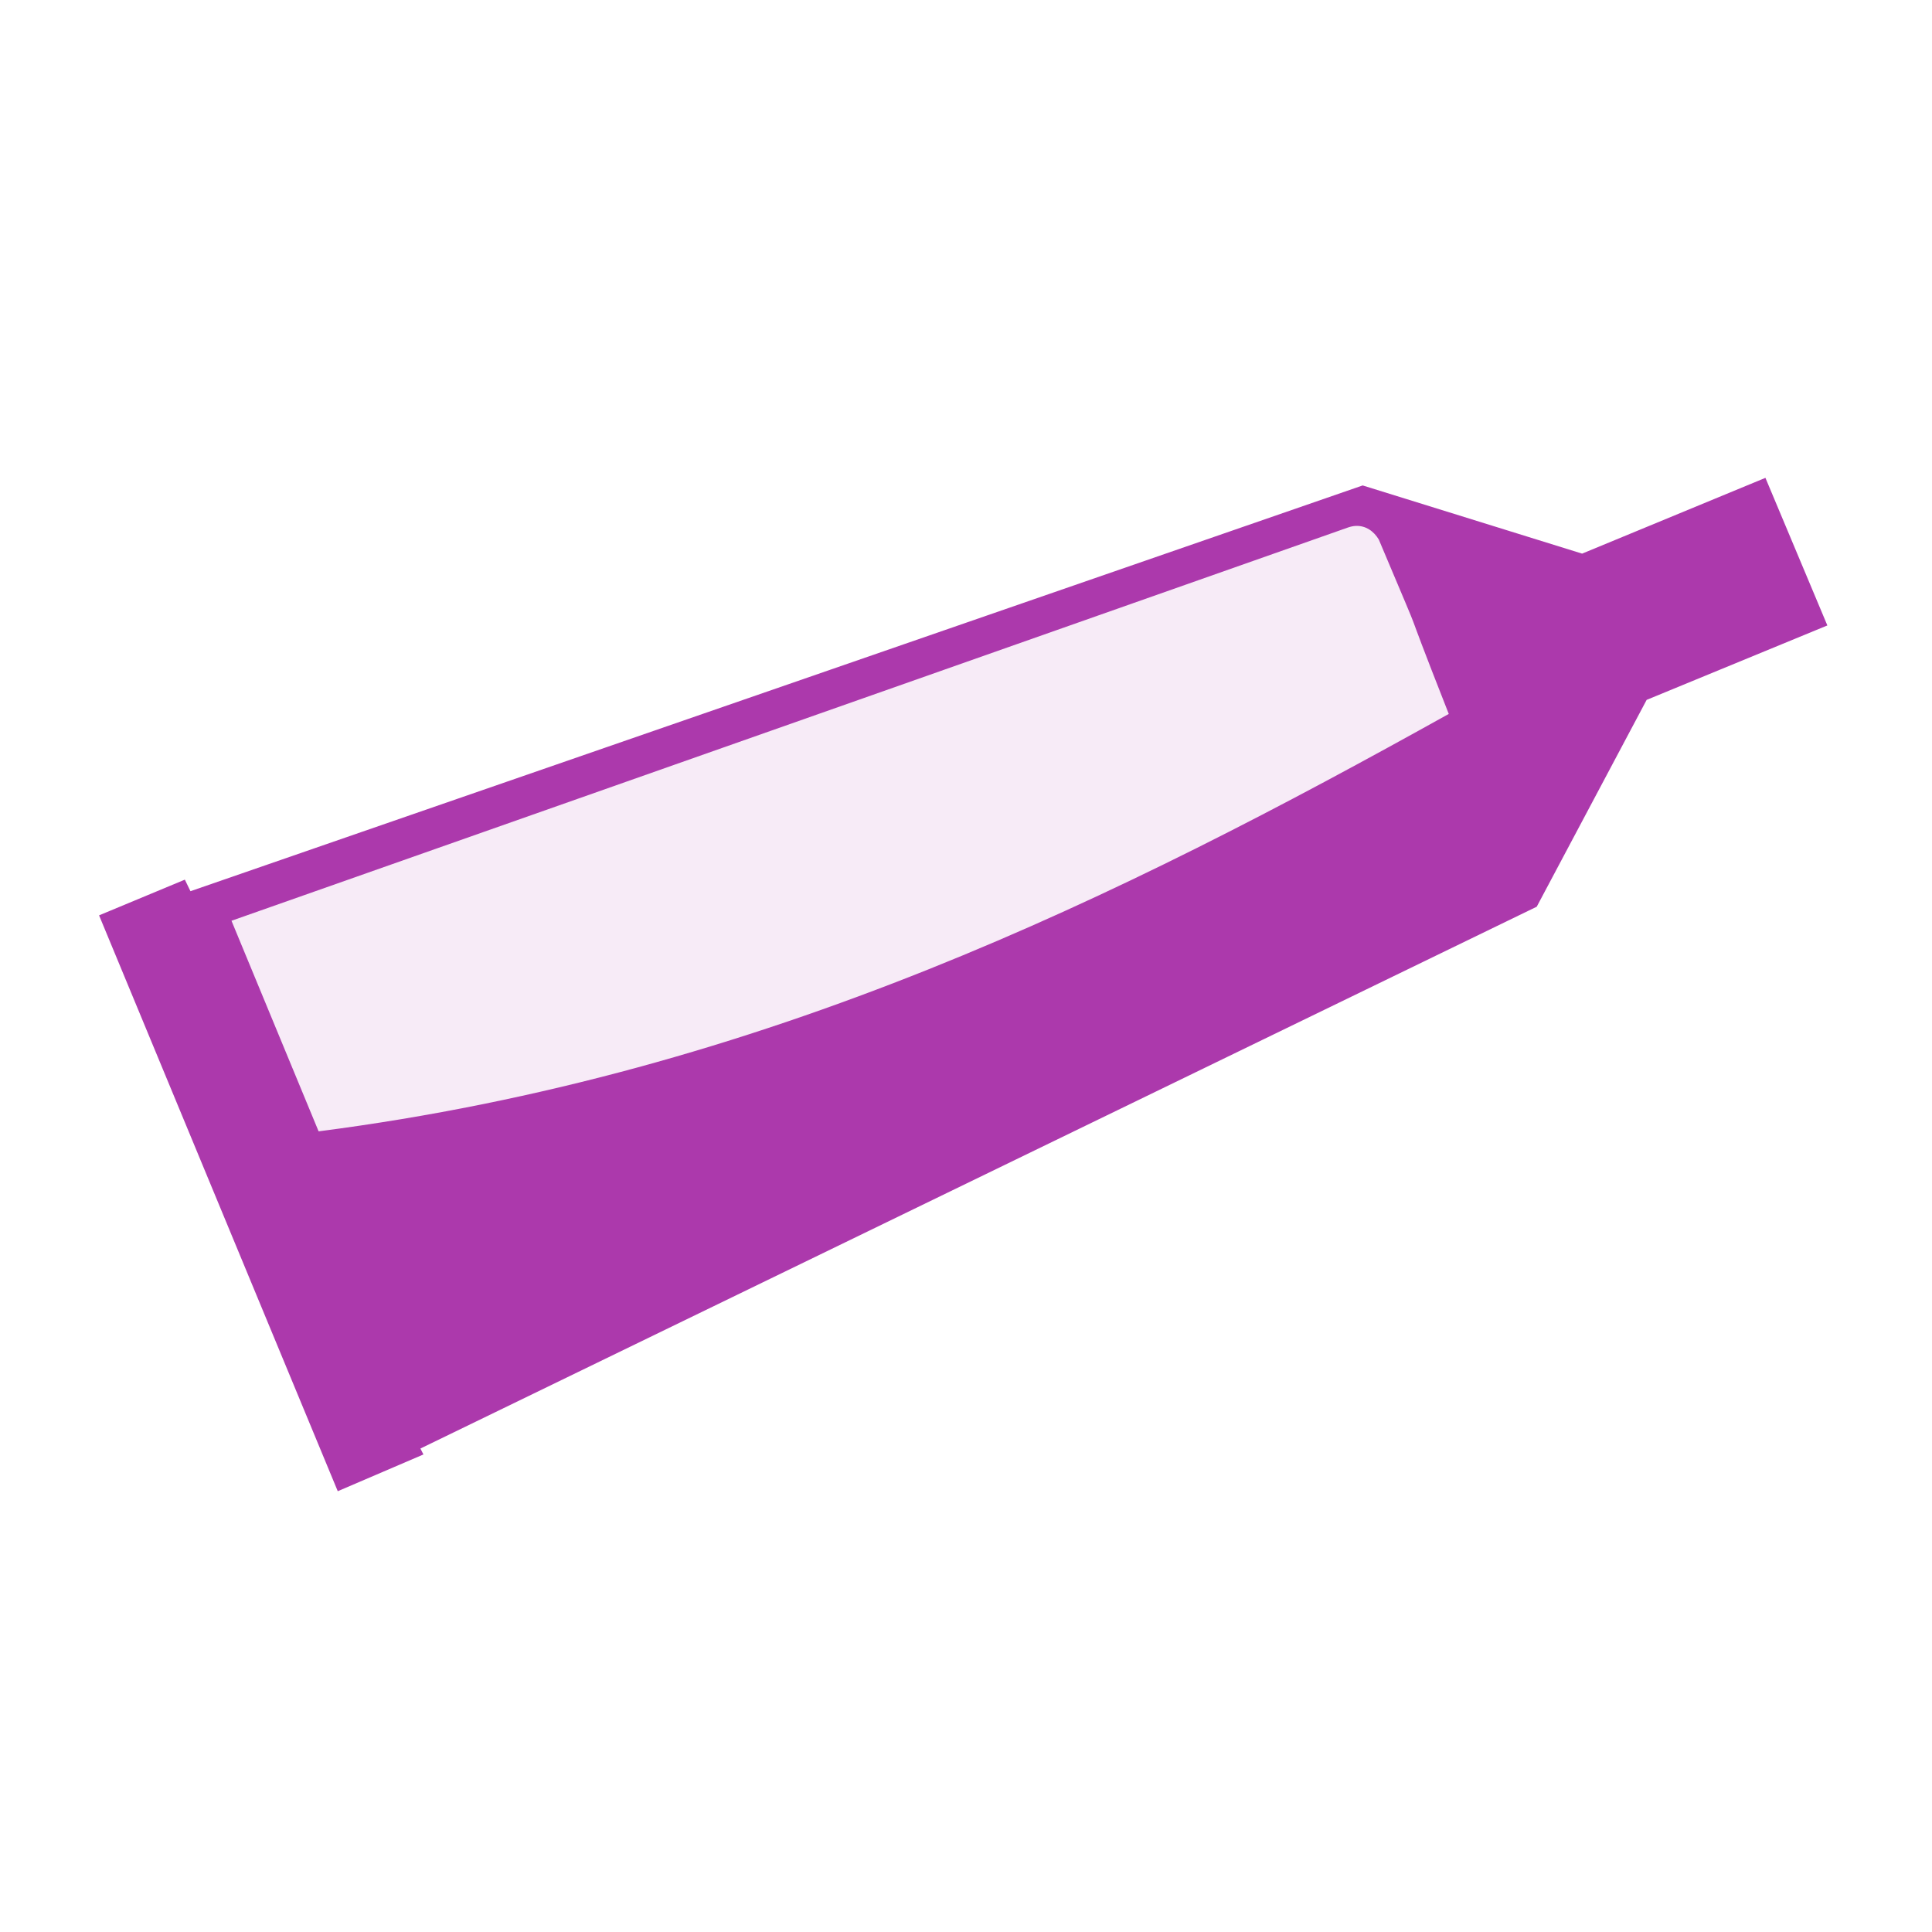 <?xml version="1.0" encoding="UTF-8" standalone="no"?>
<!-- Created with Inkscape (http://www.inkscape.org/) -->
<svg
   xmlns:dc="http://purl.org/dc/elements/1.1/"
   xmlns:cc="http://creativecommons.org/ns#"
   xmlns:rdf="http://www.w3.org/1999/02/22-rdf-syntax-ns#"
   xmlns:svg="http://www.w3.org/2000/svg"
   xmlns="http://www.w3.org/2000/svg"
   xmlns:sodipodi="http://sodipodi.sourceforge.net/DTD/sodipodi-0.dtd"
   xmlns:inkscape="http://www.inkscape.org/namespaces/inkscape"
   version="1.0"
   width="580"
   height="580"
   id="svg2"
   sodipodi:version="0.32"
   inkscape:version="0.46"
   sodipodi:docname="chemist.svg"
   sodipodi:docbase="s:\Data\FacilityIcons"
   inkscape:output_extension="org.inkscape.output.svg.inkscape">
  <sodipodi:namedview
     inkscape:window-height="1033"
     inkscape:window-width="1920"
     inkscape:pageshadow="2"
     inkscape:pageopacity="0.0"
     guidetolerance="10.0"
     gridtolerance="10.0"
     objecttolerance="10.0"
     borderopacity="1.0"
     bordercolor="#666666"
     pagecolor="#ffffff"
     id="base"
     showgrid="false"
     inkscape:zoom="1"
     inkscape:cx="334.35645"
     inkscape:cy="249.9456"
     inkscape:window-x="0"
     inkscape:window-y="20"
     inkscape:current-layer="svg2" />
  <defs
     id="defs4">
    <inkscape:perspective
       sodipodi:type="inkscape:persp3d"
       inkscape:vp_x="0 : 290 : 1"
       inkscape:vp_y="0 : 1000 : 0"
       inkscape:vp_z="580 : 290 : 1"
       inkscape:persp3d-origin="290 : 193.33333 : 1"
       id="perspective12" />
  </defs>
  <g
     id="g1327">
    <path
       d="M 66.275,1.768 C 24.94,1.768 1.704,23.139 1.704,66.804 L 1.704,516.927 C 1.704,557.771 22.6,579.156 63.896,579.156 L 515.92,579.156 C 557.227,579.156 578.149,558.842 578.149,516.927 L 578.149,66.804 C 578.149,24.203 557.227,1.768 514.628,1.768 C 514.624,1.768 66.133,1.625 66.275,1.768 z"
       style="fill:none;;stroke:none;;stroke-width:3.408"
       id="path1329" />
  </g>
  <g
     id="g5098"
     transform="translate(-9,-13)">
    <path
       style="opacity:0.1;fill:#AC39AC;;fill-opacity:1"
       d="M 415.406,168.906 C 369.58,184.4 323.922,201.056 278.157,216.988 C 210.718,240.737 143.292,264.526 75.844,288.25 C 85.05,310.44 94.217,332.646 103.406,354.844 C 199.613,342.99 291.799,309.224 377.636,265.108 C 400.844,253.348 423.647,240.881 446.406,228.25 C 438.924,209.66 432.536,190.552 423.688,172.594 C 421.768,170.075 418.587,168.572 415.406,168.906 z"
       id="path2396" />
    <path
       style="fill:#AC39AC;;fill-opacity:1;fill-rule:evenodd;stroke:none;stroke-width:1px;stroke-linecap:butt;stroke-linejoin:miter;stroke-opacity:1"
       d="M 538.992,156.452 L 483.961,179.202 L 418.086,158.733 L 66.179,280.545 L 64.492,277.077 L 38.742,287.795 L 110.398,460.67 L 136.117,449.639 L 135.211,447.858 L 470.336,285.202 L 503.336,223.108 L 557.586,200.764 L 538.992,156.452 z M 415.929,170.889 C 419.032,170.713 421.471,172.527 422.929,174.983 C 440.006,215.451 426.657,183.44 443.929,227.327 C 345.676,282.054 238.72,335.324 104.648,352.639 L 78.492,289.42 L 413.679,171.358 C 414.465,171.087 415.213,170.93 415.929,170.889 z"
       id="path5095" />
  </g>
</svg>
